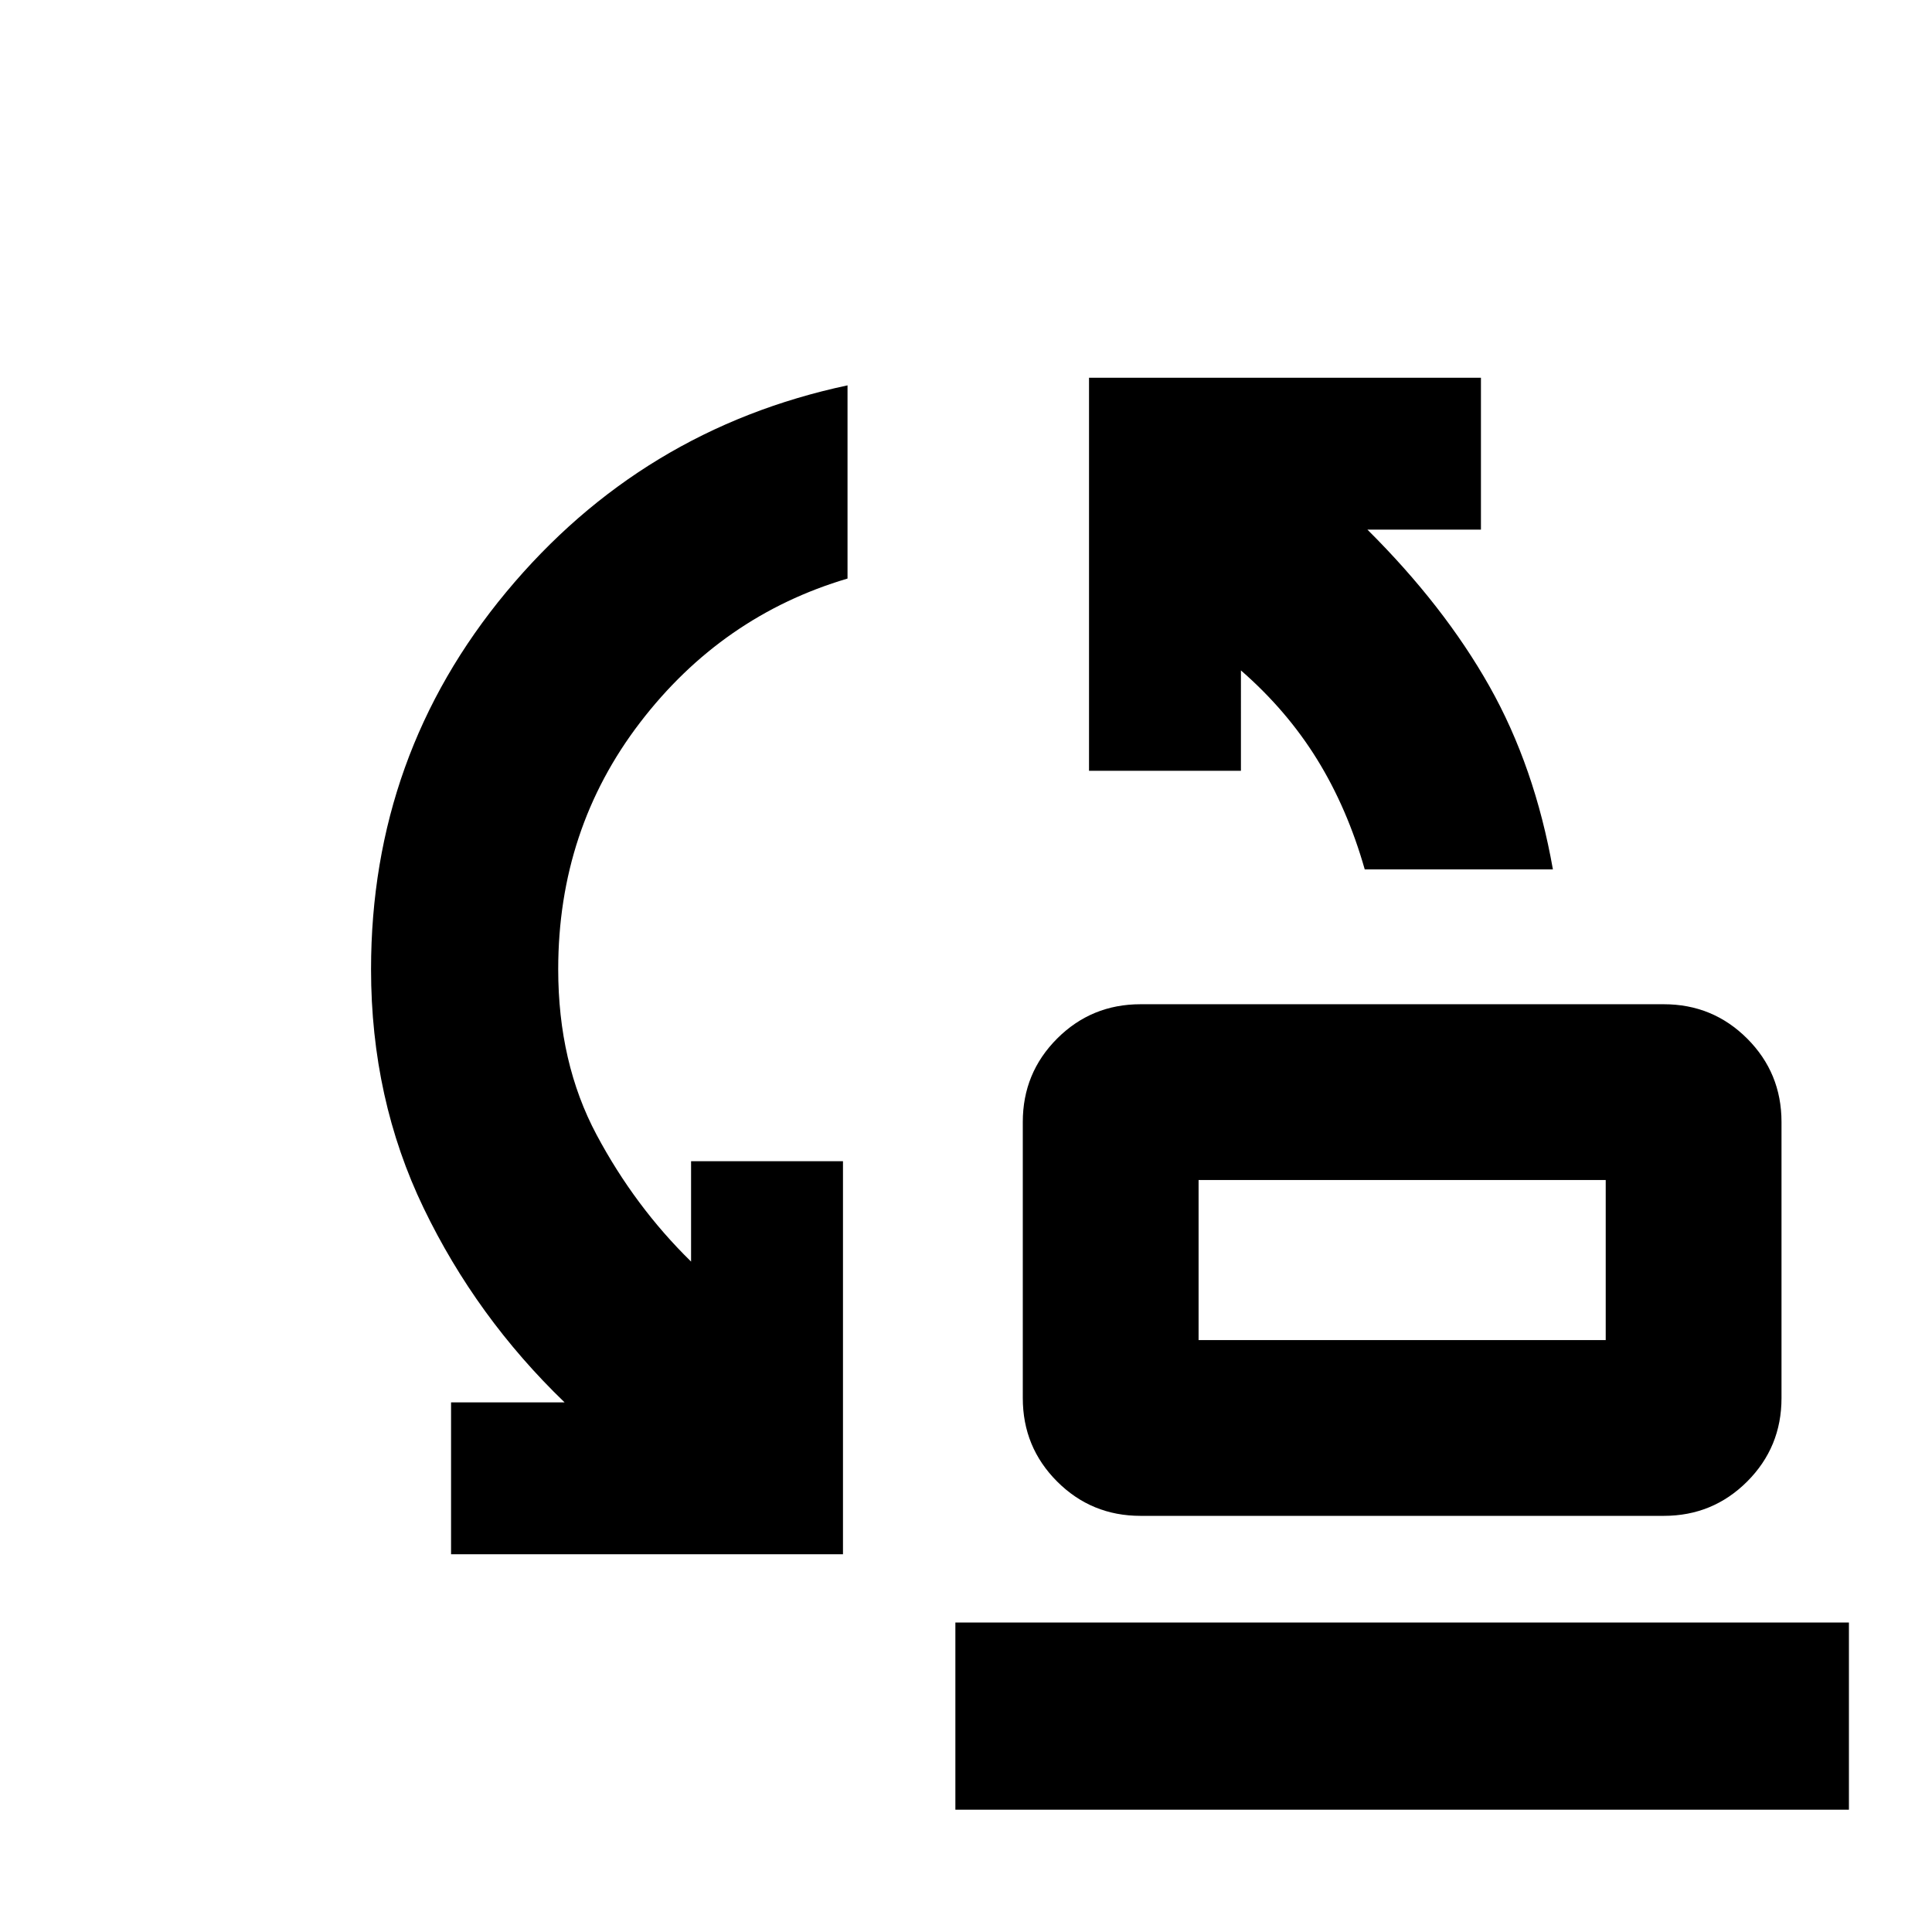 <svg xmlns="http://www.w3.org/2000/svg" height="20" viewBox="0 -960 960 960" width="20"><path d="M678.13-528q-8.64-30.36-23.69-54.7-15.06-24.35-37.83-44.17V-577h-75.48v-195.3h194.74v75.47h-56.41Q717.52-659 740.08-619q22.55 40 31.55 91h-93.5Zm-82.56 233.87h202.3v-79.52h-202.3v79.52Zm-28.85 87.35q-24.38 0-41.44-17.06-17.06-17.07-17.06-41.44V-402.5q0-24.37 17.06-41.44Q542.34-461 566.72-461h260q24.37 0 41.44 17.06 17.06 17.07 17.06 41.44v137.22q0 24.37-17.06 41.44-17.07 17.06-41.44 17.06h-260ZM224.13-187.7v-75.47h56.41q-43.87-42.26-70.02-96.51-26.15-54.24-26.15-118.69 0-106.57 67.19-187.46 67.2-80.89 169.57-102.69v96q-62.43 18.48-103.1 71.56-40.66 53.09-40.66 122.59 0 46.46 19.05 82.2 19.06 35.73 46.97 63.04V-383h75.48v195.3H224.13ZM474.72-60.78v-93h444v93h-444Zm120.85-233.35v-79.52 79.52Z"/></svg>